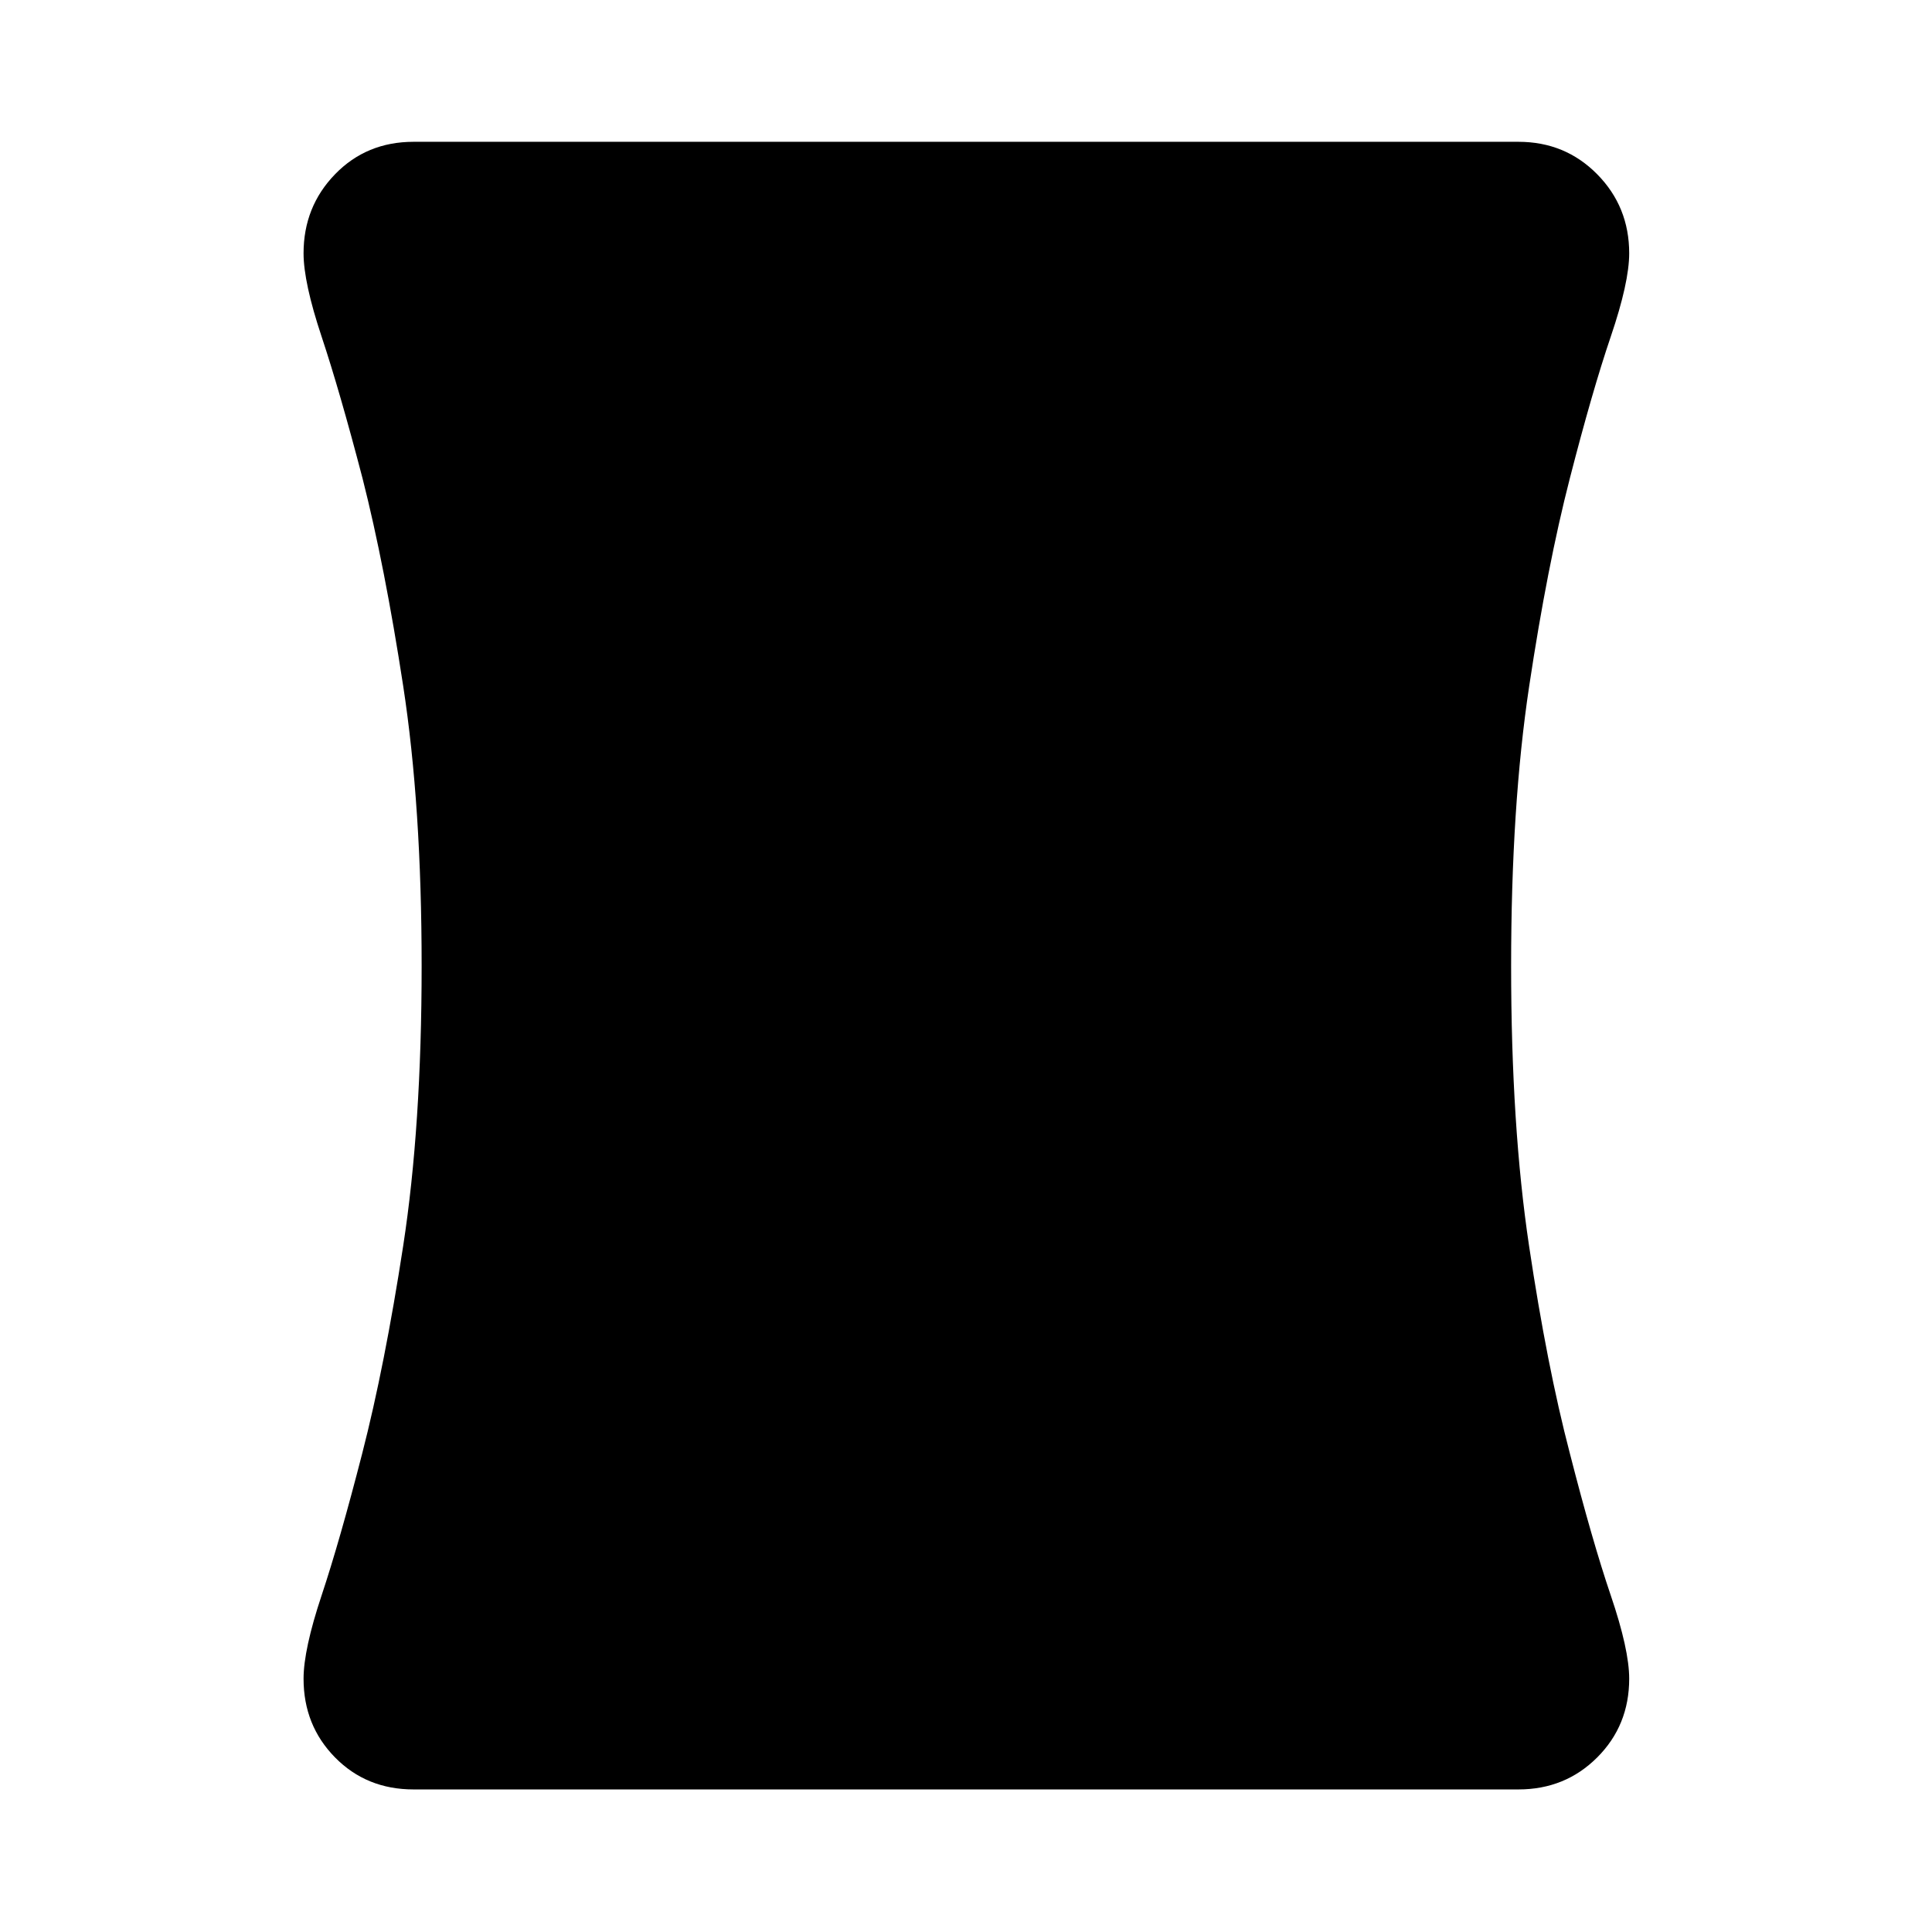 <svg xmlns="http://www.w3.org/2000/svg" height="40" viewBox="0 -960 960 960" width="40"><path d="M205.49-70.84q-23.37 0-39.01-15.9-15.64-15.9-15.64-39.11 0-14.48 8.98-41.45 8.98-26.97 20.16-70.48 11.19-43.52 20.36-103.13 9.17-59.6 9.17-139.09 0-79.49-9.17-139.18-9.17-59.7-20.17-103.04-11.37-43.51-20.35-70.48-8.98-26.97-8.98-41.43 0-23.15 15.64-39.28 15.64-16.13 39.01-16.13h549.02q23.22 0 39.13 16.13 15.9 16.13 15.9 39.28 0 14.46-9.17 41.43t-20.35 70.48q-11.19 43.52-20.17 103.13-8.98 59.6-8.98 139.09 0 79.49 8.92 139.11 8.91 59.63 20.23 102.94 11.18 43.68 20.35 70.65 9.17 26.97 9.17 41.45 0 23.21-15.9 39.11-15.91 15.9-39.13 15.9H205.49Z"/></svg>